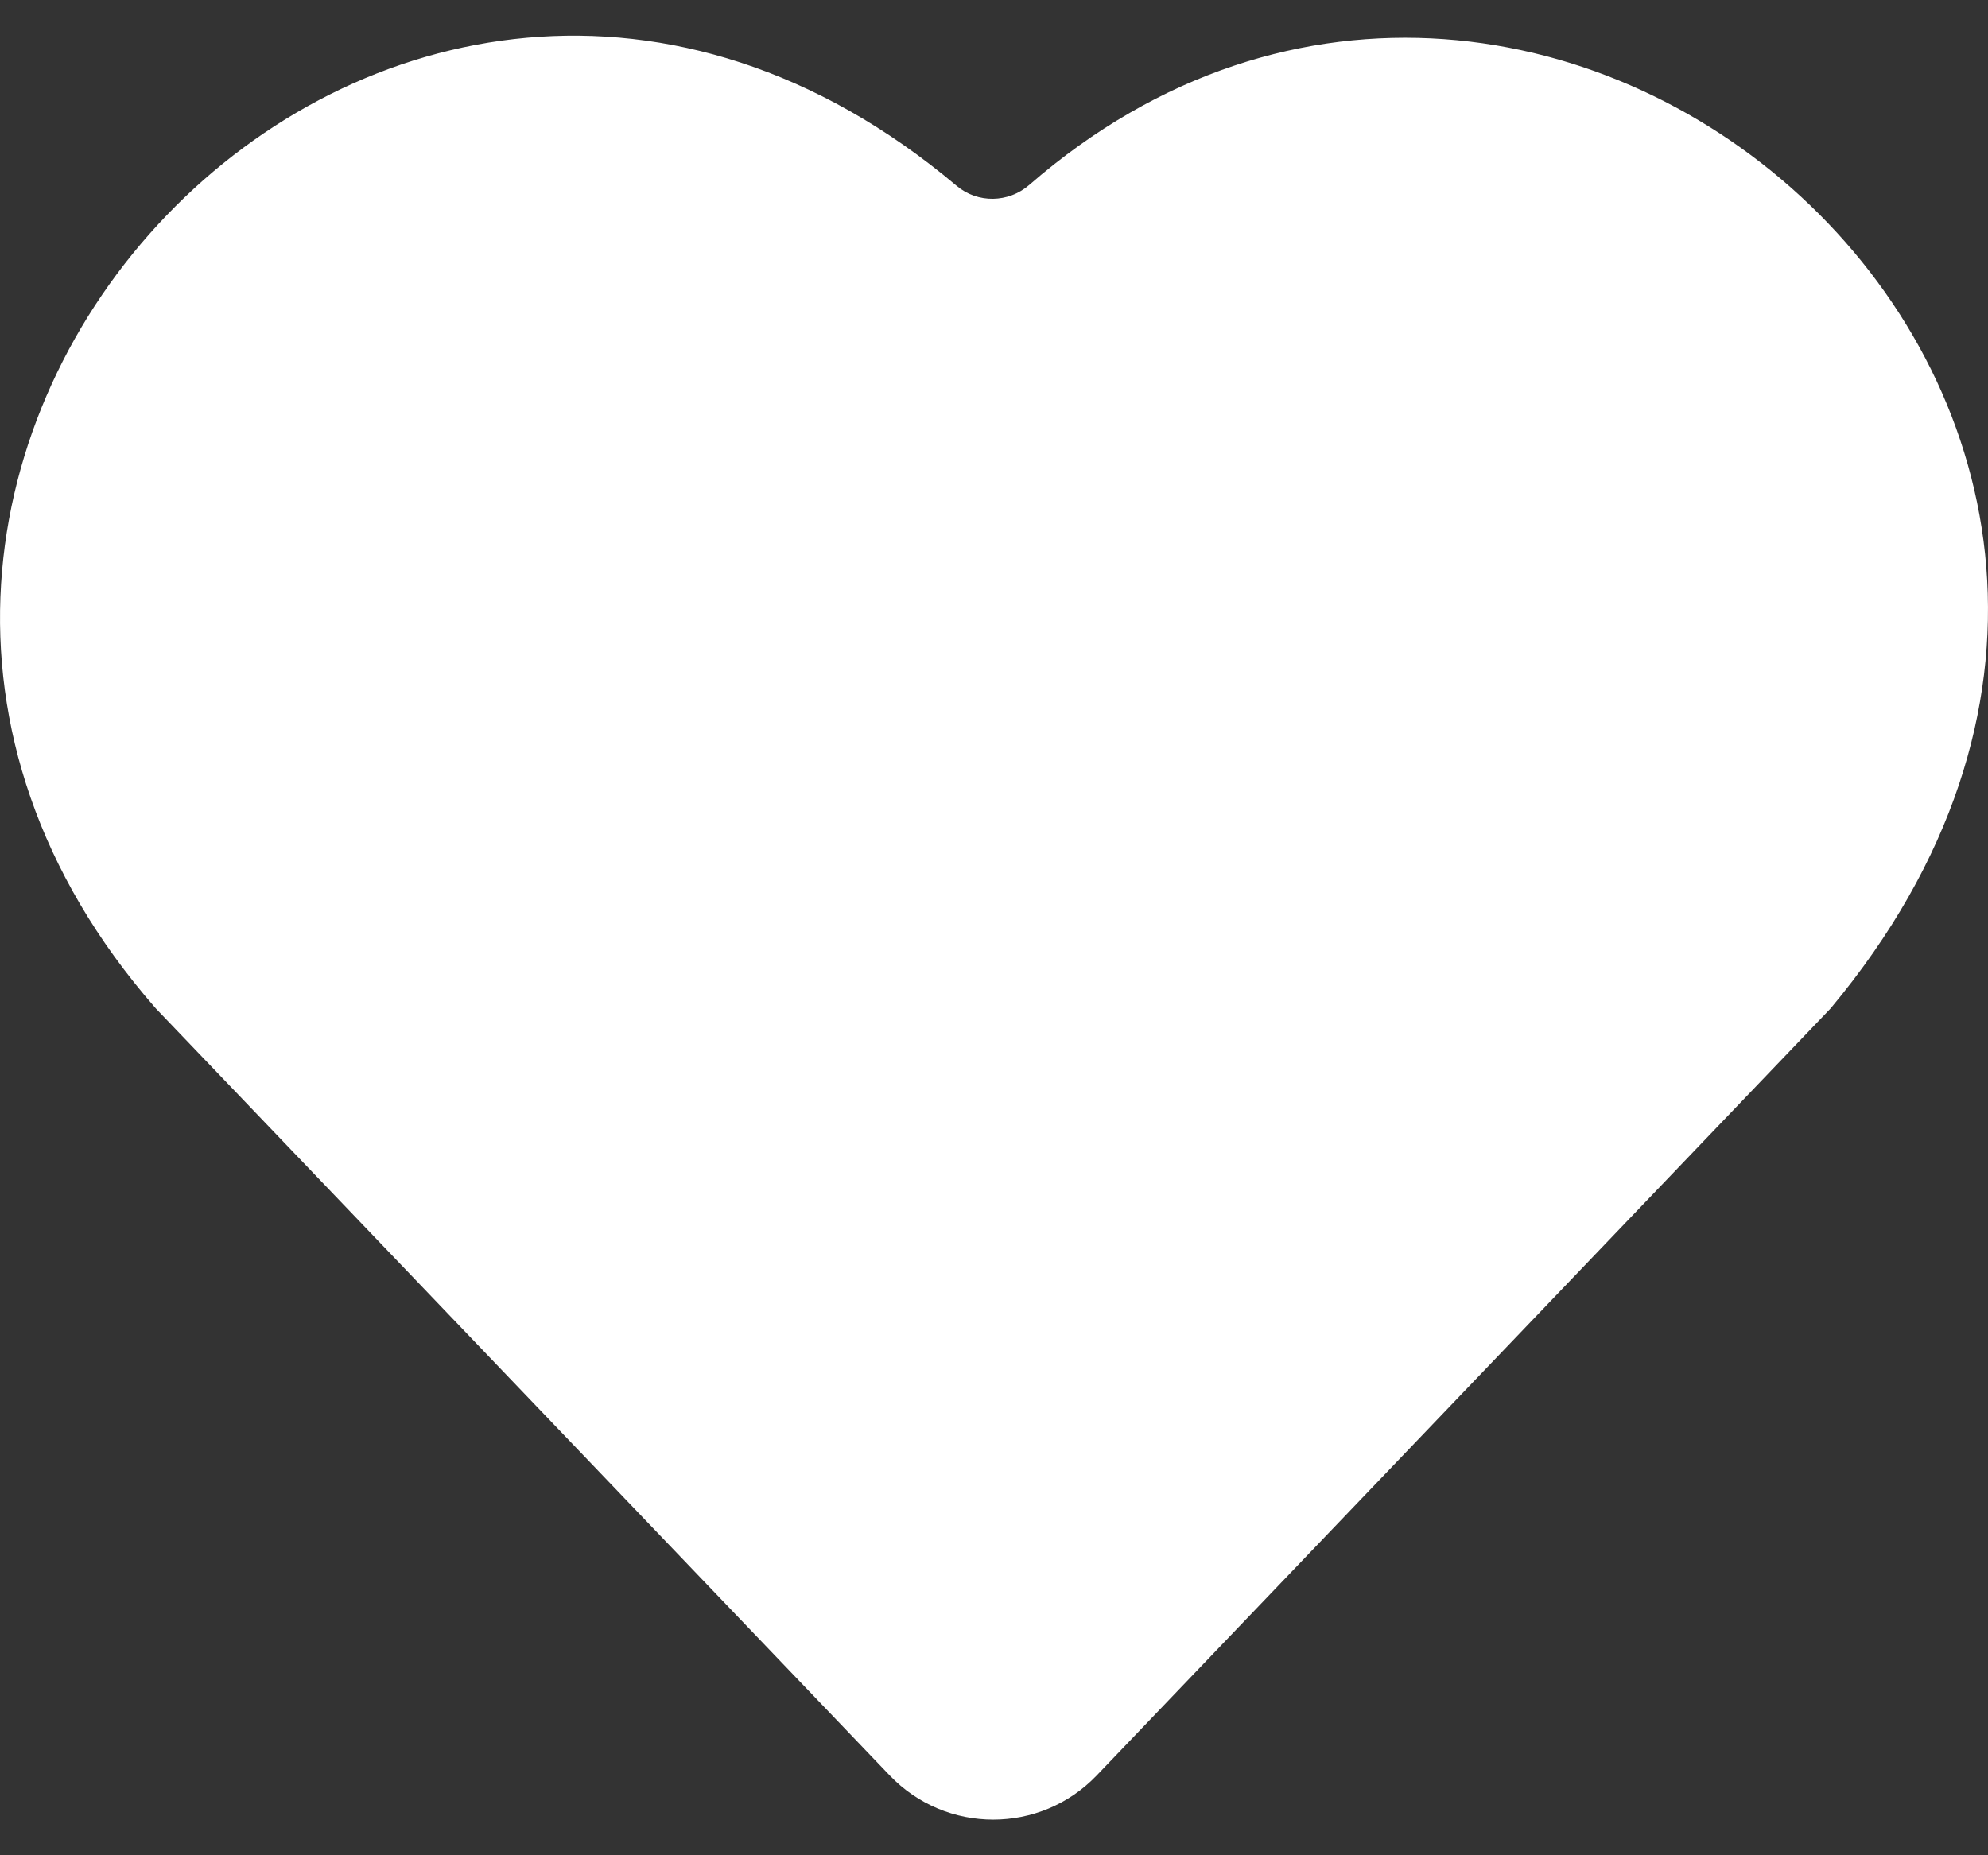 <svg width="30" height="28" viewBox="0 0 30 28" fill="none" xmlns="http://www.w3.org/2000/svg">
<rect x="0" y="0" width="30" height="28" fill="#333333" stroke="none"/>
<path d="M27.625 15.219H27.625C35.045 6.323 23.415 -4.062 15.532 2.791C15.219 3.063 14.754 3.072 14.437 2.805C5.929 -4.358 -4.823 7.02 2.351 15.219C2.476 15.351 10.07 23.287 13.425 26.794C14.277 27.685 15.699 27.685 16.551 26.794C19.874 23.32 27.339 15.519 27.625 15.219Z" fill="white"/>
</svg>
